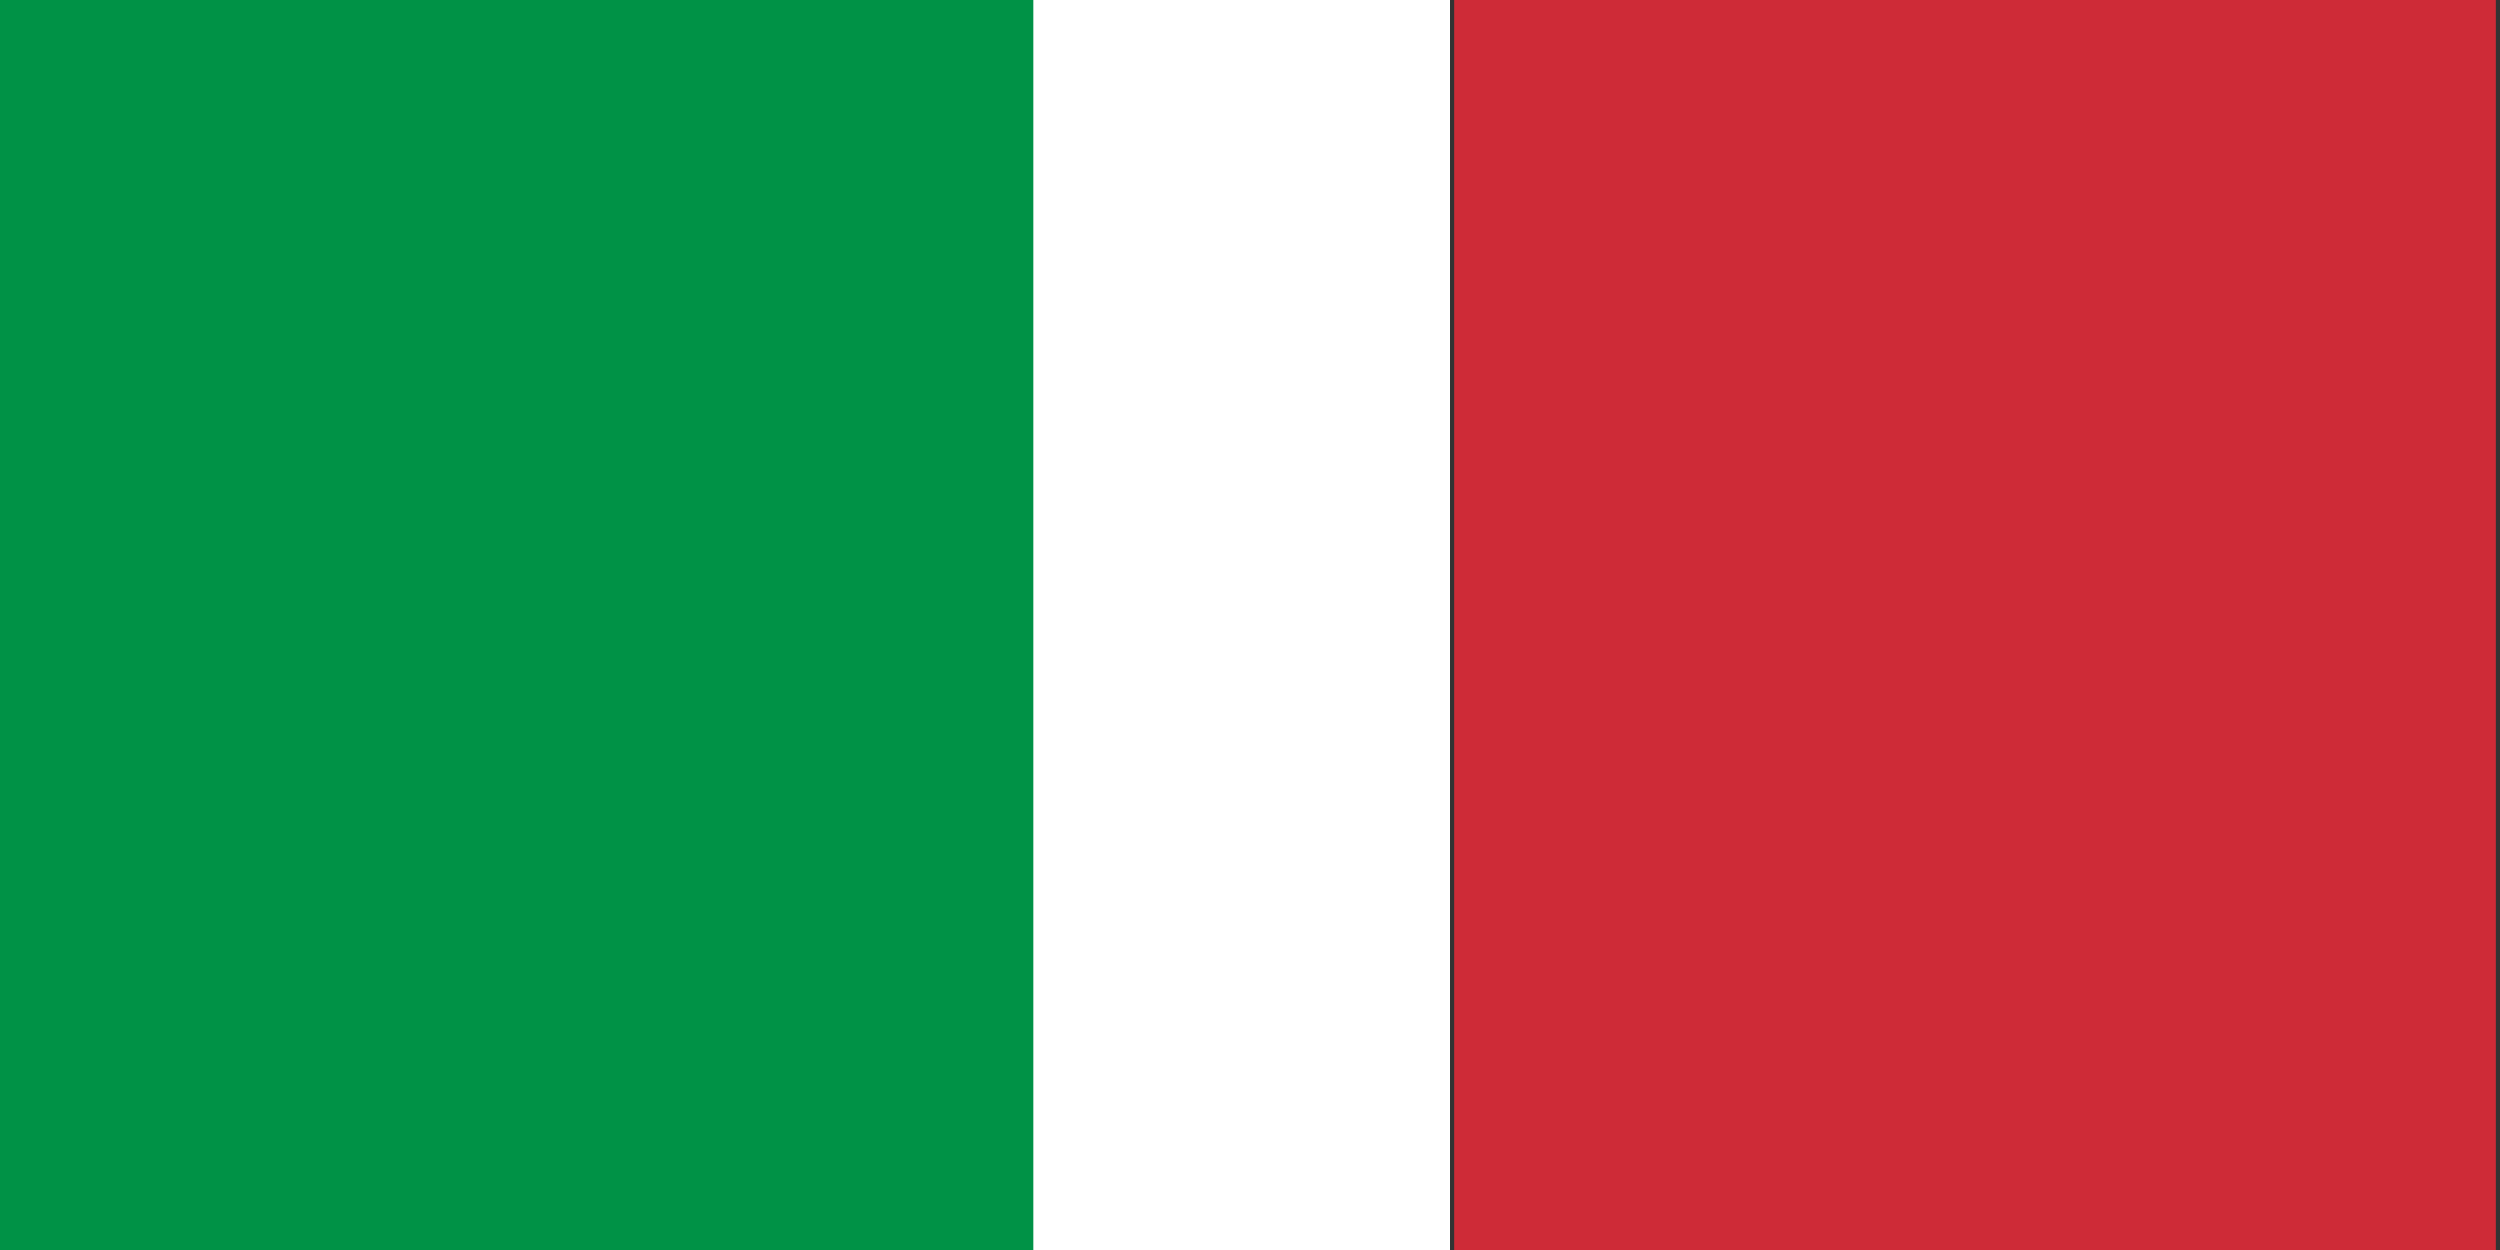 <?xml version="1.0" encoding="UTF-8" standalone="no"?>
<svg
   xmlns:dc="http://purl.org/dc/elements/1.1/"
   xmlns:cc="http://creativecommons.org/ns#"
   xmlns:rdf="http://www.w3.org/1999/02/22-rdf-syntax-ns#"
   xmlns:svg="http://www.w3.org/2000/svg"
   xmlns="http://www.w3.org/2000/svg"
   xmlns:sodipodi="http://sodipodi.sourceforge.net/DTD/sodipodi-0.dtd"
   xmlns:inkscape="http://www.inkscape.org/namespaces/inkscape"
   width="1200"
   height="600"
   viewBox="0 0 2.4 1.2"
   id="svg2"
   version="1.1"
   inkscape:version="0.91 r13725"
   sodipodi:docname="it.svg">
  <rect x="0" y="0" width="2.4" height="1.2" fill="#333333" stroke="none"/>
  <defs
     id="defs12" />
  <sodipodi:namedview
     pagecolor="#ffffff"
     bordercolor="#666666"
     borderopacity="1"
     objecttolerance="10"
     gridtolerance="10"
     guidetolerance="10"
     inkscape:pageopacity="0"
     inkscape:pageshadow="2"
     inkscape:window-width="1218"
     inkscape:window-height="1001"
     id="namedview10"
     showgrid="false"
     inkscape:zoom="0.236"
     inkscape:cx="750"
     inkscape:cy="500"
     inkscape:window-x="54"
     inkscape:window-y="-8"
     inkscape:window-maximized="1"
     inkscape:current-layer="svg2" />
  <rect
     width="1"
     height="1.2"
     id="rect4"
     x="0"
     y="-1.4476777e-007"
     style="fill:#009246" />
  <rect
     width="0.4"
     height="1.2"
     x="0.992"
     id="rect6"
     y="-1.4476777e-007"
     style="fill:#ffffff" />
  <rect
     width="1"
     height="1.2"
     x="1.396"
     id="rect8"
     y="-1.4476777e-007"
     style="fill:#ce2b37" />
</svg>
